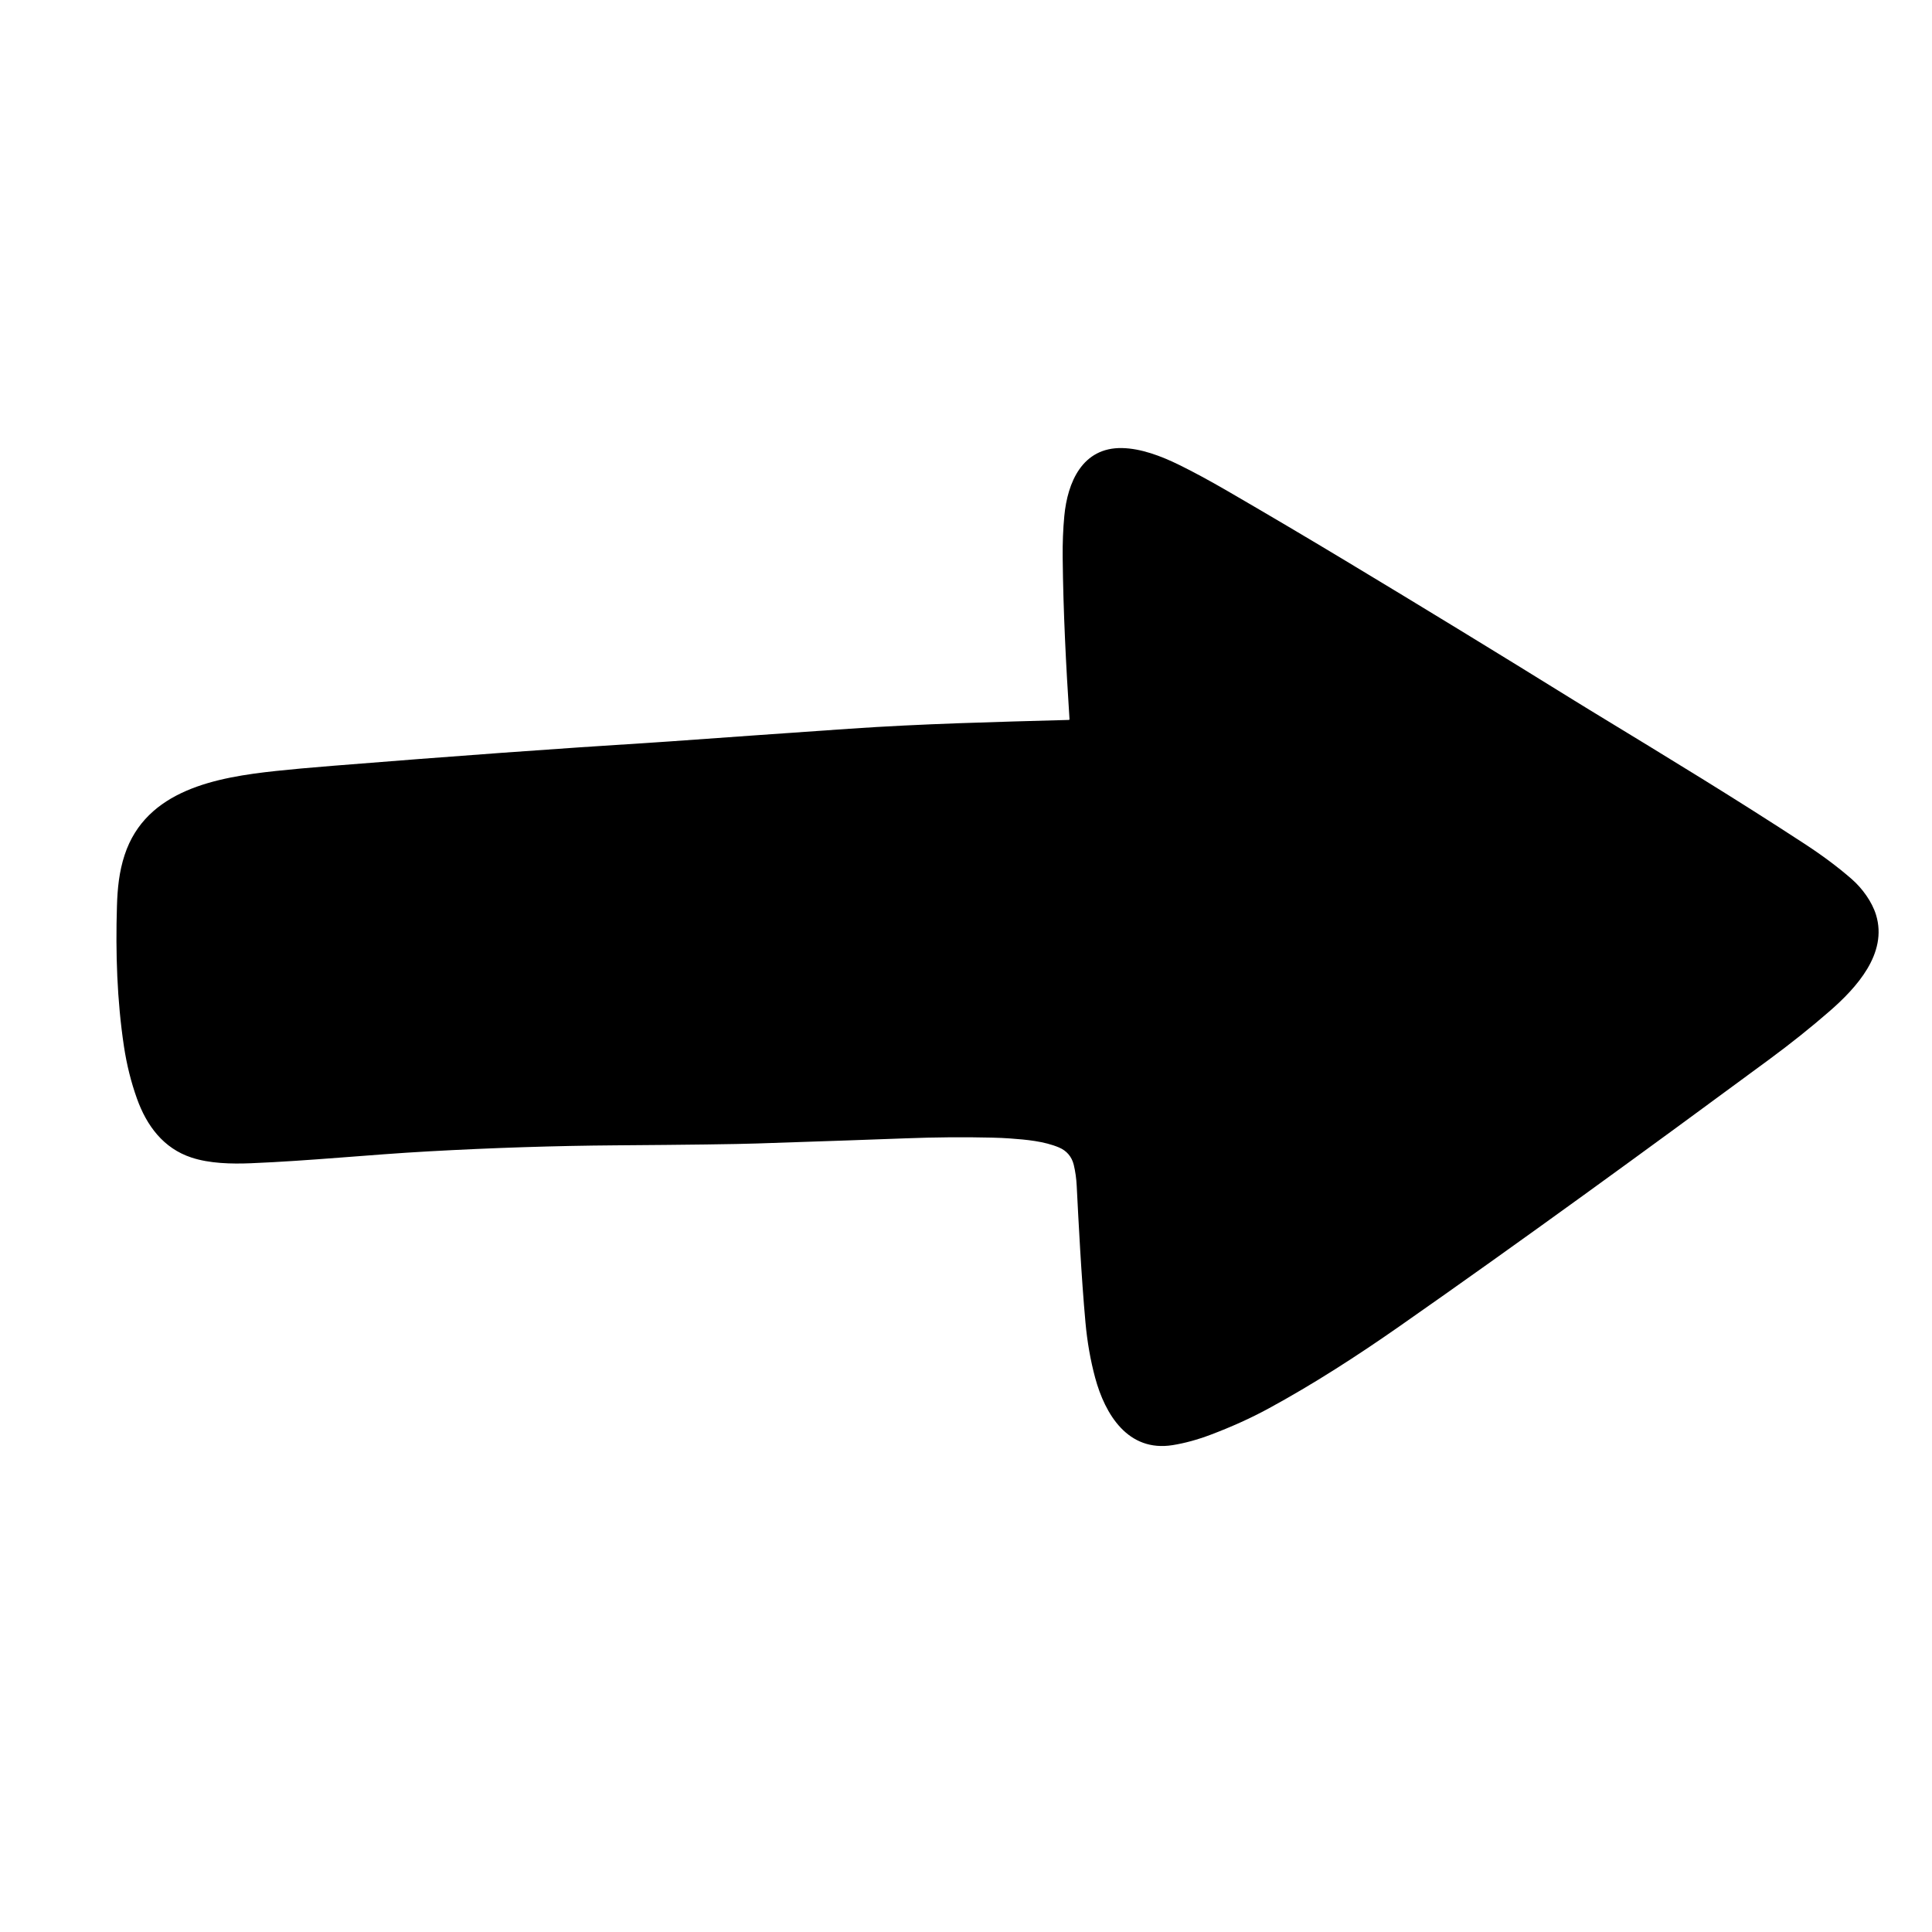 <svg xmlns="http://www.w3.org/2000/svg" xmlns:xlink="http://www.w3.org/1999/xlink" width="500" zoomAndPan="magnify" viewBox="0 0 375 375" height="500" preserveAspectRatio="xMidYMid meet" version="1.2"><defs><clipPath id="8e0e7ea34c"><path d="M 22.402 86.809 L 365 86.809 L 365 281 L 22.402 281 Z M 22.402 86.809 "/></clipPath></defs><g id="5656581ef4"><g clip-rule="nonzero" clip-path="url(#8e0e7ea34c)"><path style=" stroke:none;fill-rule:nonzero;fill:#000000;fill-opacity:1;" d="M 207.457 139.738 C 207.551 139.734 207.594 139.688 207.59 139.598 C 206.91 129.168 206.375 118.73 206.266 108.273 C 206.234 105.406 206.34 102.699 206.582 100.152 C 207.199 93.664 210.051 86.801 217.824 86.969 C 221.449 87.047 225.34 88.496 228.852 90.223 C 231.641 91.59 234.801 93.301 238.324 95.344 C 245.965 99.777 253.57 104.27 261.141 108.828 C 275.992 117.766 290.781 126.801 305.516 135.938 C 306.539 136.57 307.547 137.191 308.547 137.801 C 324.961 147.793 336.535 154.828 350.254 163.777 C 353.723 166.039 356.777 168.324 359.418 170.629 C 361.441 172.395 363.348 175.004 364.137 177.574 C 366.441 185.09 360.312 191.746 355.137 196.258 C 351.527 199.402 347.609 202.535 343.375 205.656 C 319.617 223.172 295.367 240.852 271.57 257.48 C 263.508 263.113 254.953 268.652 246.172 273.418 C 242.766 275.266 239.027 276.957 234.957 278.492 C 232.41 279.453 229.961 280.121 227.609 280.5 C 218.941 281.887 214.488 274.535 212.566 267.41 C 211.66 264.039 211.031 260.469 210.688 256.691 C 209.879 247.762 209.332 236.906 208.988 230.168 C 208.914 228.727 208.723 227.363 208.414 226.086 C 208.027 224.496 207.016 223.336 205.543 222.719 C 202.656 221.508 199.219 221.203 196.059 220.973 C 195.039 220.898 193.855 220.844 192.5 220.812 C 187.094 220.684 181.531 220.73 175.812 220.949 C 170.156 221.164 160.531 221.5 146.93 221.949 C 142.797 222.086 133.645 222.207 119.473 222.309 C 107.809 222.395 95.703 222.785 83.156 223.48 C 71.648 224.117 60.191 225.32 48.668 225.785 C 44.914 225.938 40.68 225.84 37.164 224.68 C 31.723 222.891 28.473 218.512 26.586 213.246 C 25.438 210.035 24.594 206.656 24.059 203.109 C 22.707 194.133 22.422 184.934 22.699 175.875 C 22.801 172.445 23.121 169.199 24.188 165.957 C 28.352 153.266 42.117 150.871 53.598 149.641 C 56.383 149.34 60.035 149.008 64.559 148.645 C 87.711 146.781 108.379 145.277 126.555 144.141 C 127.777 144.062 128.961 143.984 130.105 143.902 C 141.668 143.07 153.234 142.254 164.797 141.453 C 179.012 140.473 193.234 140.133 207.457 139.738 Z M 207.457 139.738 "/></g></g></svg>